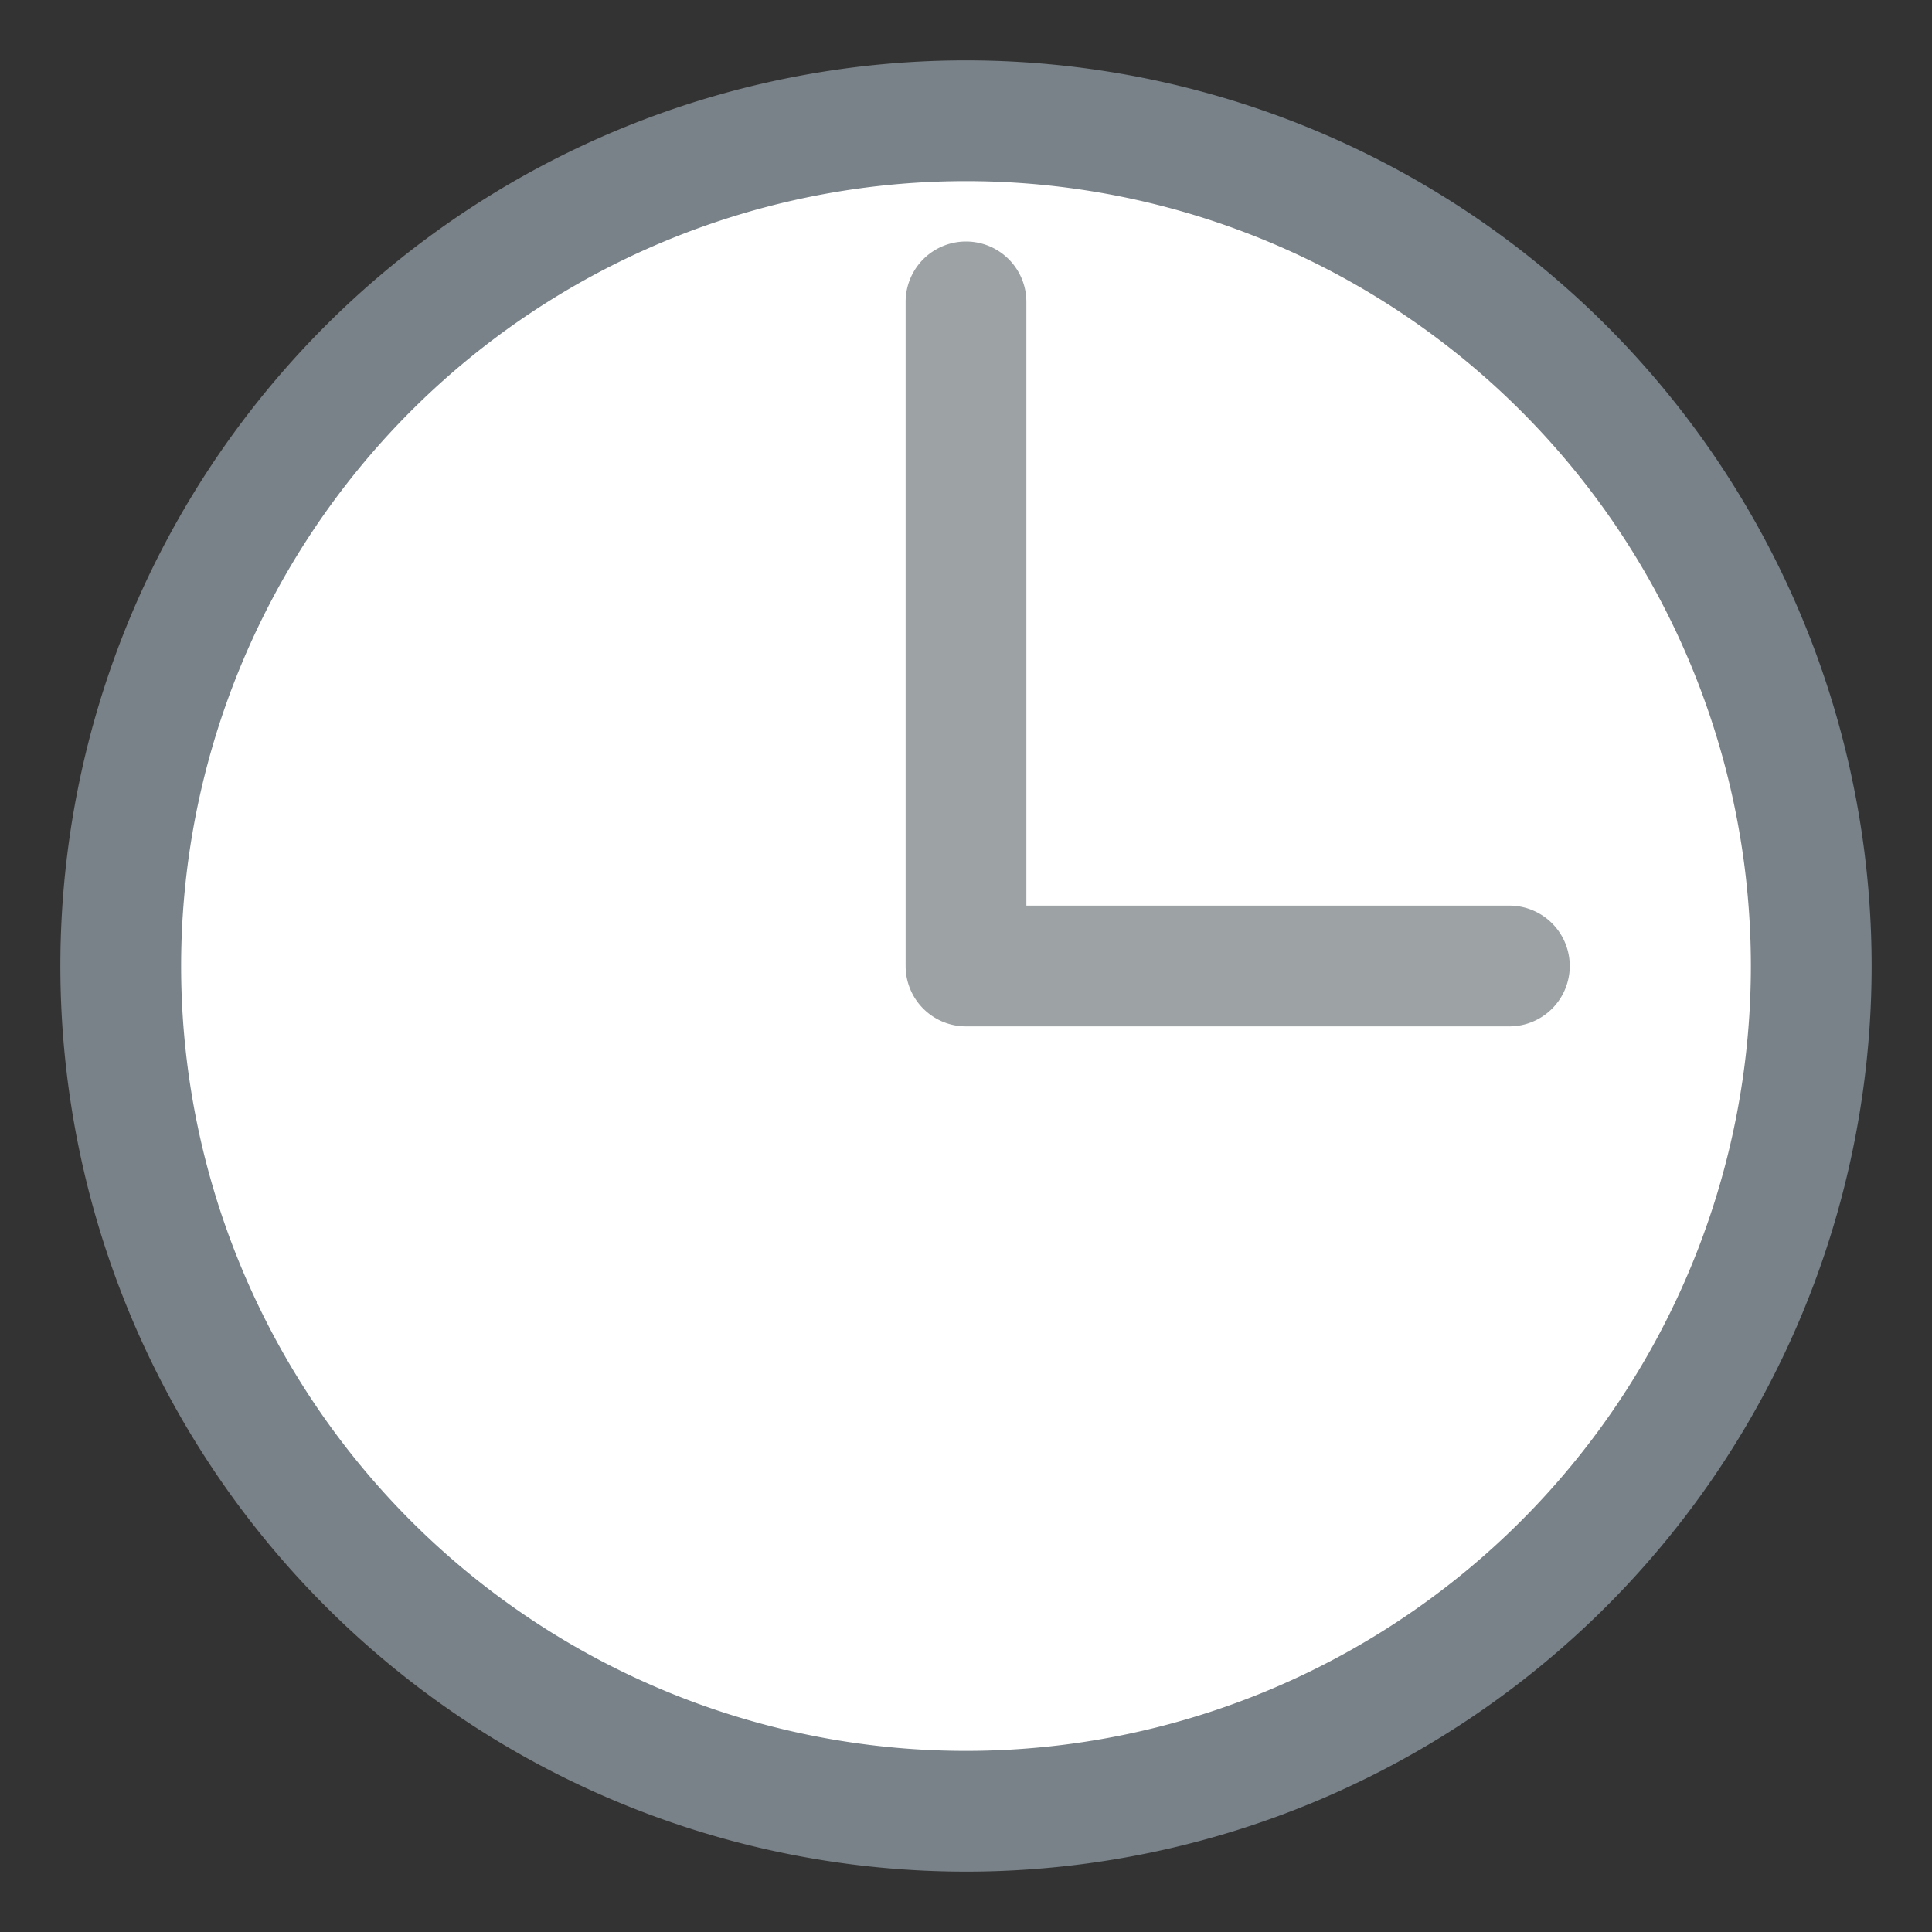 <svg id="Layer_1" data-name="Layer 1" xmlns="http://www.w3.org/2000/svg" viewBox="0 0 32 32"><rect x="0" y="0" width="32" height="32" fill="#333333" stroke="none"/><title>Assignment</title><circle cx="16" cy="16" r="14" fill="#fff"/><path d="M16,31A15,15,0,1,1,31,16,15,15,0,0,1,16,31ZM16,3A13,13,0,1,0,29,16,13,13,0,0,0,16,3Z" fill="#798288"/><path d="M25,17H16a1,1,0,0,1-1-1V5a1,1,0,0,1,2,0V15h8A1,1,0,0,1,25,17Z" fill="#9da2a5"/></svg>